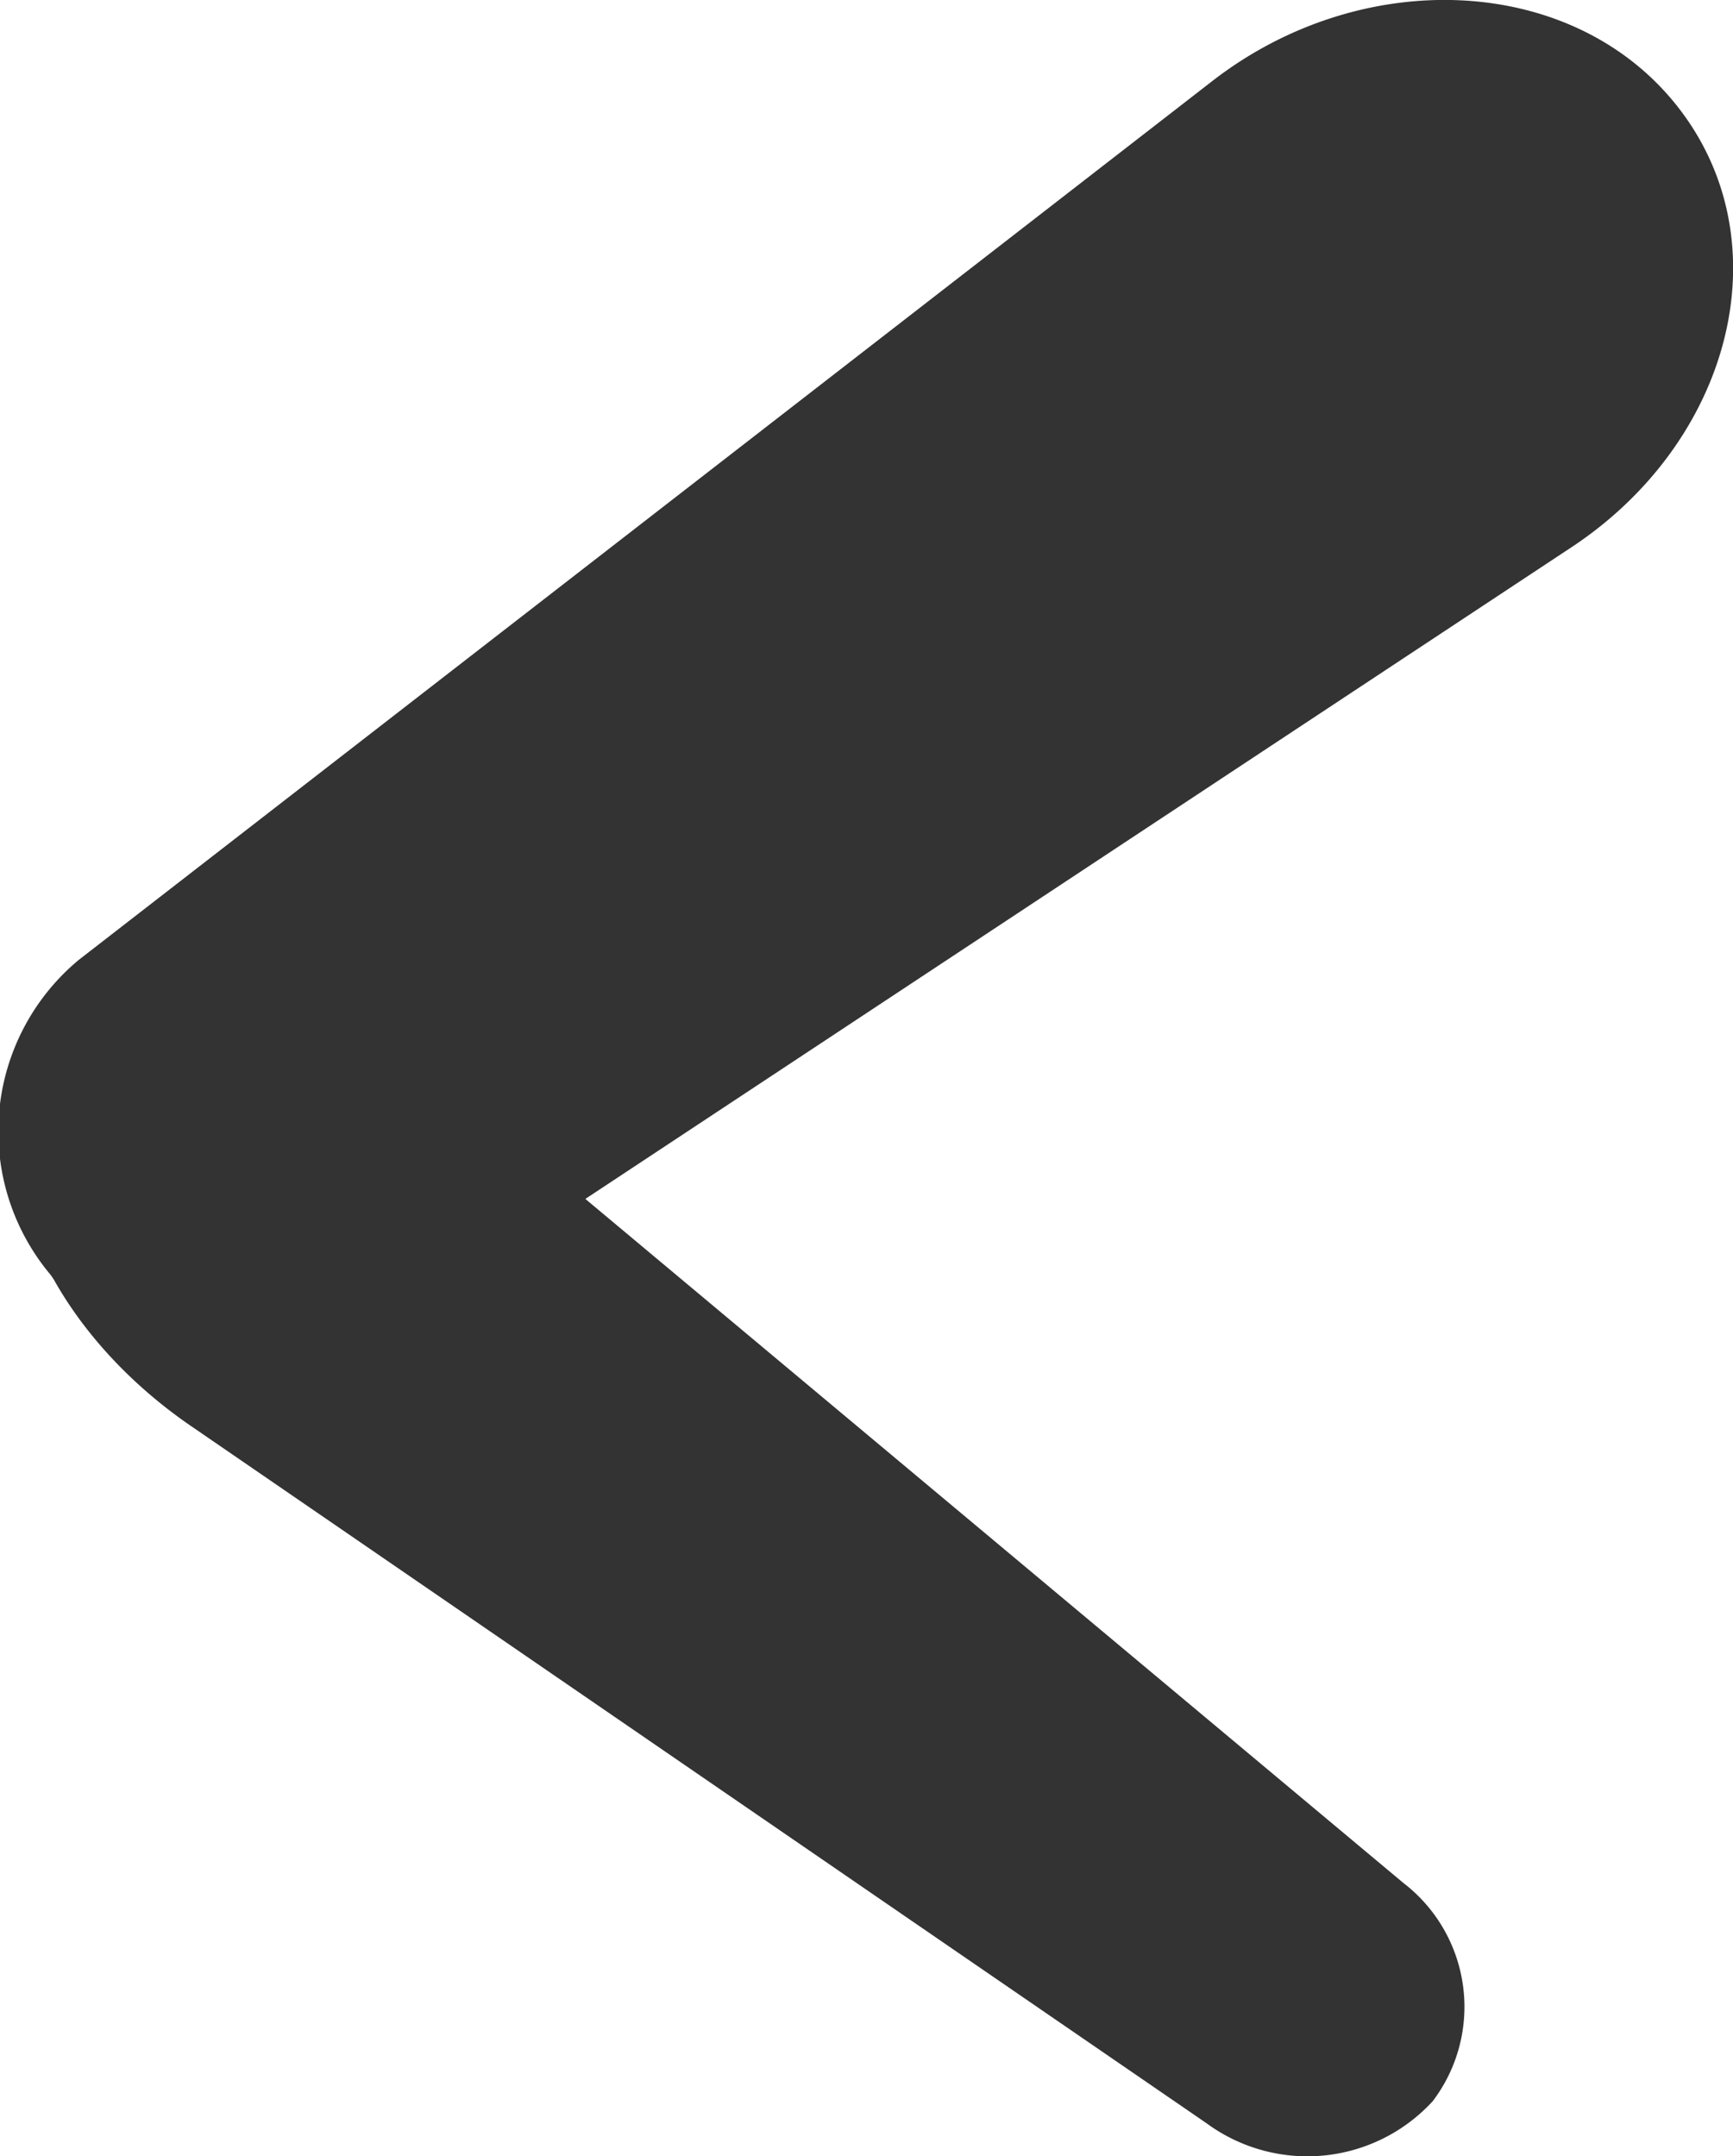 <svg xmlns="http://www.w3.org/2000/svg" viewBox="0 0 53.68 66.81"><defs><style>.cls-1{fill:#333;}</style></defs><g id="图层_2" data-name="图层 2"><g id="透视版"><g id="头"><g id="眼睛组"><g id="眼睛-眨眼"><path class="cls-1" d="M48.7,16.94,11.56,41.49a7.55,7.55,0,0,1-10-2h0a6.91,6.91,0,0,1,.88-9.75L37.54,2.52C42.21-1.11,48.78-.81,52,3.35h0C55.23,7.52,53.64,13.66,48.7,16.94Z"/><path class="cls-1" d="M43.47,58.34,14.37,34c-4.41-3.7-10.3-4.45-12.8-1.39h0C-.93,35.63,1.21,41,6,44.24L37.38,65.79a5.27,5.27,0,0,0,7-.69h0A4.84,4.84,0,0,0,43.47,58.34Z"/></g></g></g></g></g></svg>